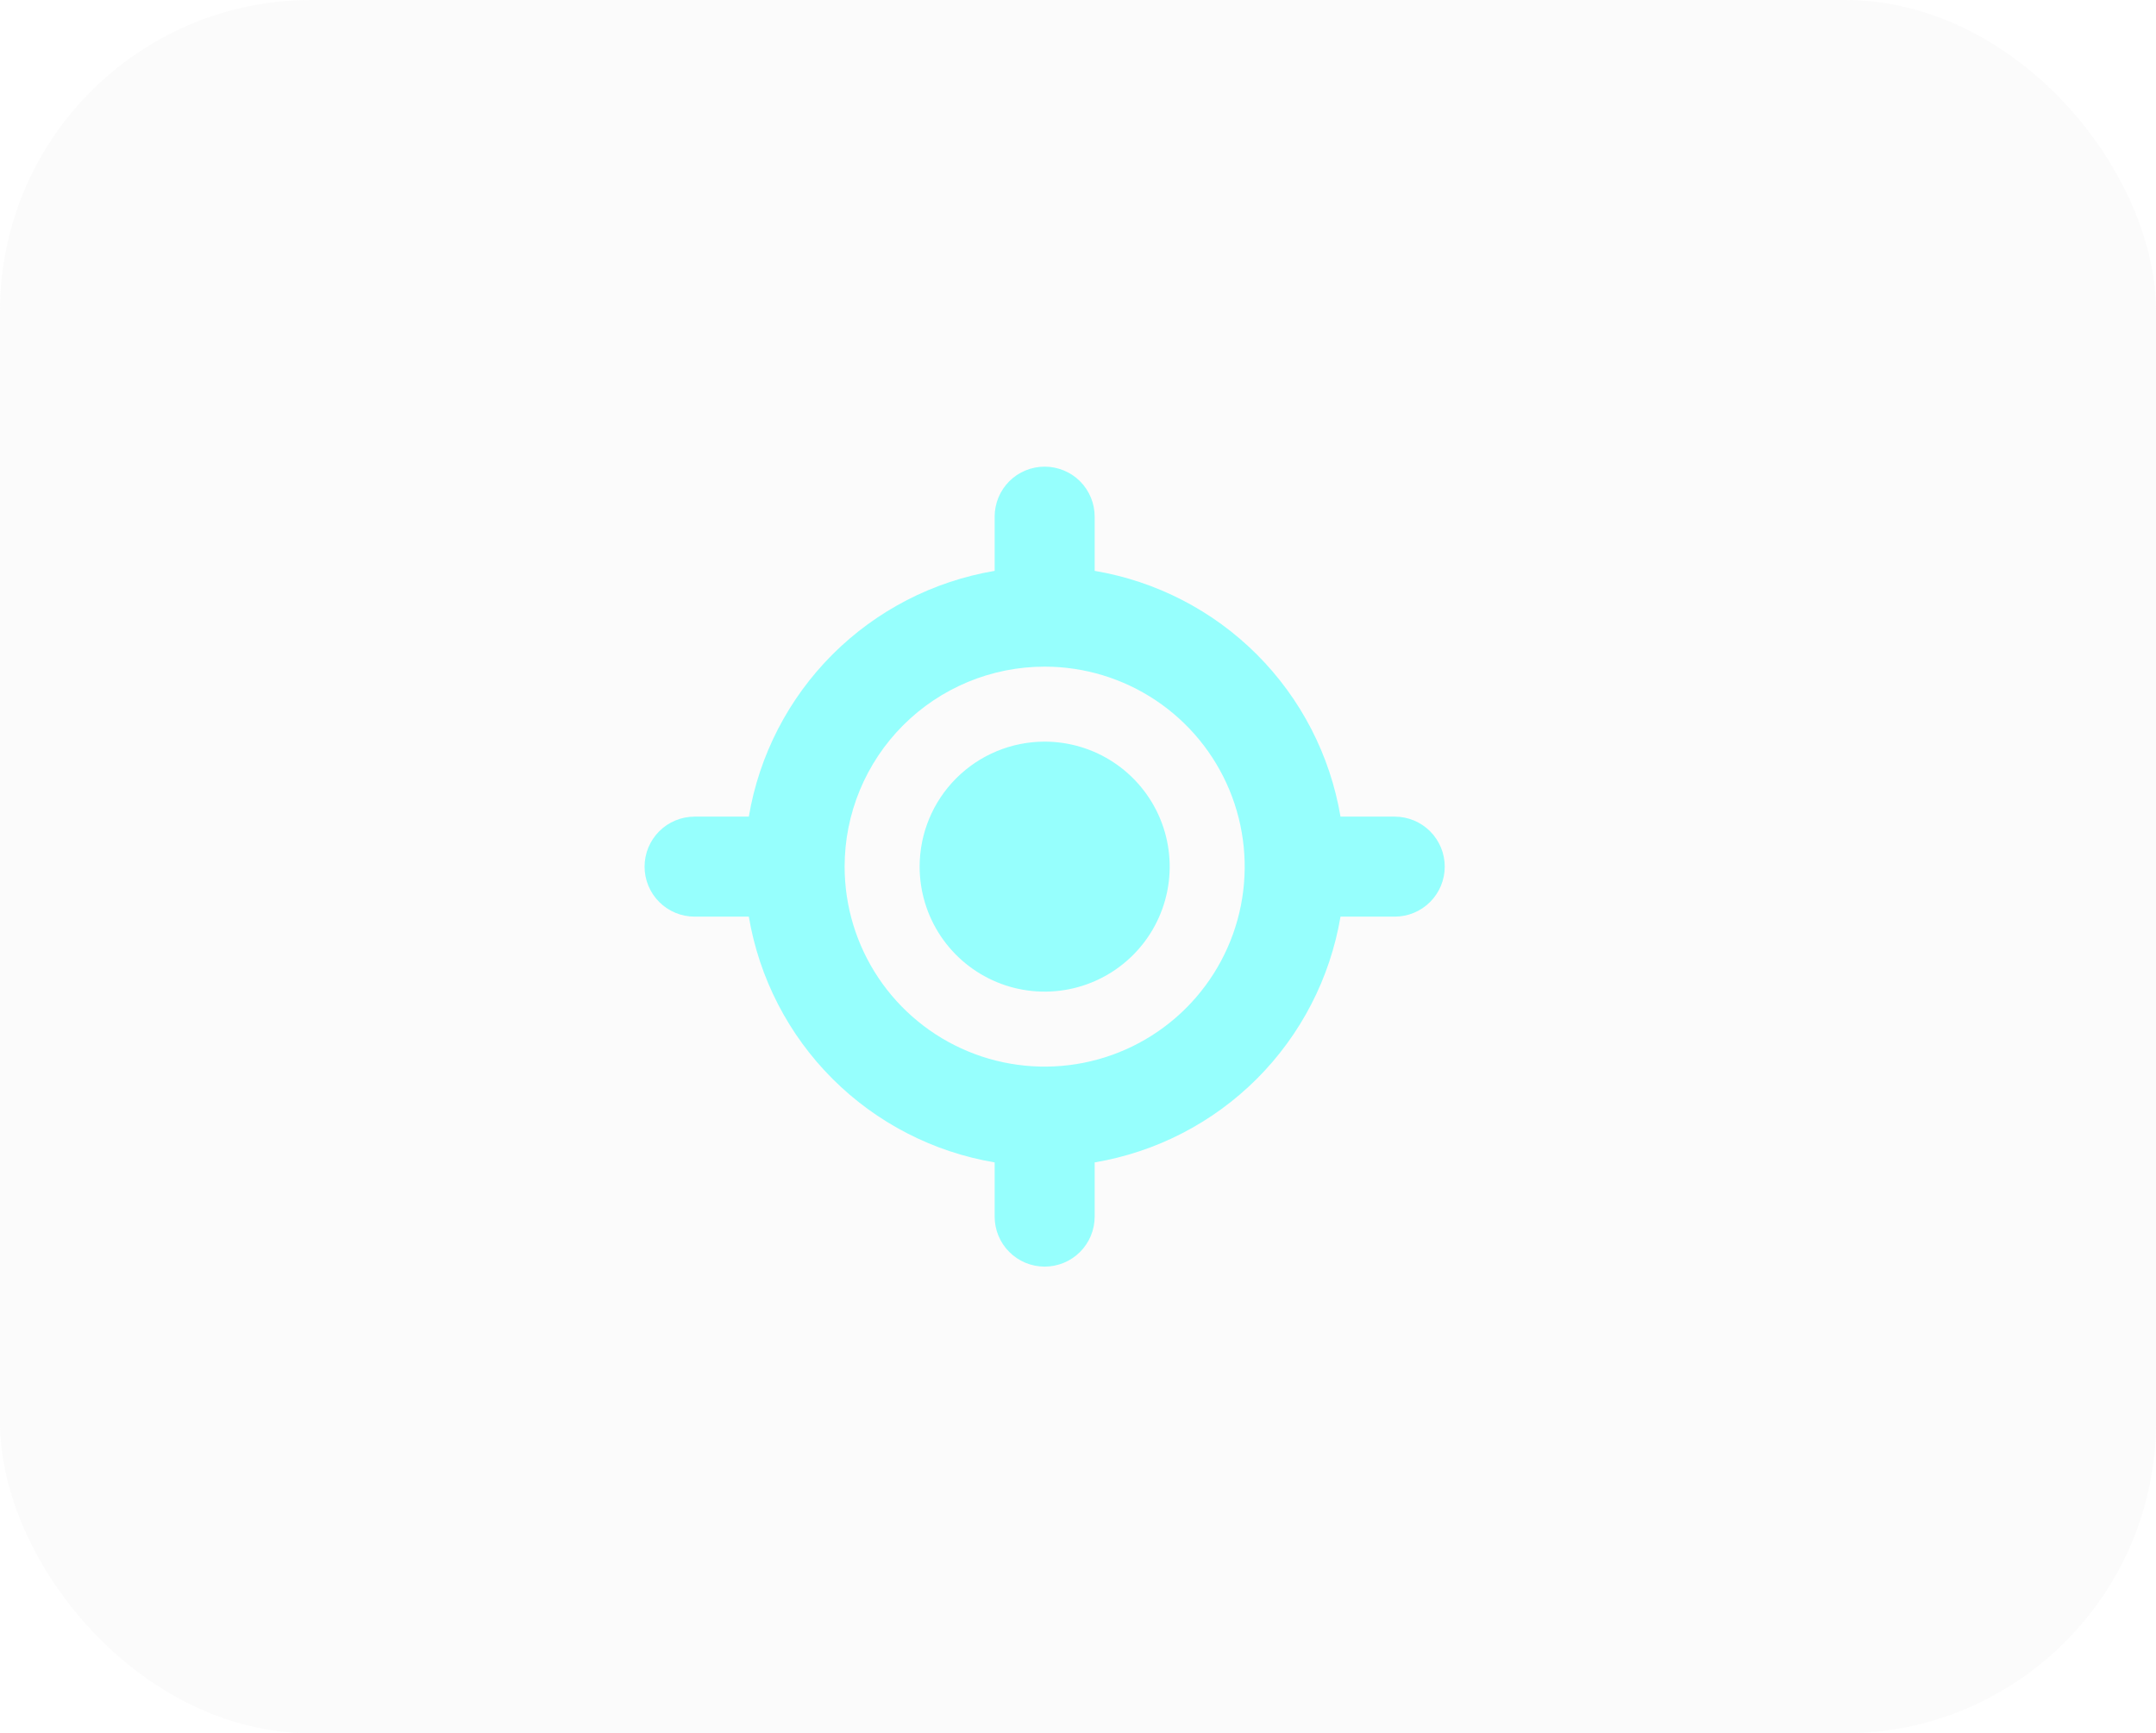 <svg width="97" height="78" viewBox="0 0 97 78" fill="none" xmlns="http://www.w3.org/2000/svg">
<g filter="url(#filter0_b_1_807)">
<rect width="97" height="78" rx="14" fill="#D9D9D9" fill-opacity="0.1"/>
</g>
<path d="M47 21C47.295 21 47.588 21.058 47.861 21.171C48.135 21.284 48.383 21.449 48.592 21.658C48.801 21.867 48.966 22.116 49.079 22.389C49.192 22.662 49.25 22.954 49.25 23.25V25.69C52.014 26.156 54.564 27.471 56.547 29.453C58.529 31.436 59.844 33.986 60.31 36.75H62.75C63.347 36.75 63.919 36.987 64.341 37.409C64.763 37.831 65 38.403 65 39C65 39.597 64.763 40.169 64.341 40.591C63.919 41.013 63.347 41.25 62.75 41.25H60.31C59.844 44.014 58.529 46.564 56.547 48.547C54.564 50.529 52.014 51.844 49.25 52.31V54.75C49.25 55.347 49.013 55.919 48.591 56.341C48.169 56.763 47.597 57 47 57C46.403 57 45.831 56.763 45.409 56.341C44.987 55.919 44.75 55.347 44.75 54.75V52.31C41.986 51.844 39.436 50.529 37.453 48.547C35.471 46.564 34.156 44.014 33.69 41.25H31.25C30.653 41.25 30.081 41.013 29.659 40.591C29.237 40.169 29 39.597 29 39C29 38.403 29.237 37.831 29.659 37.409C30.081 36.987 30.653 36.75 31.25 36.75H33.69C34.156 33.986 35.471 31.436 37.453 29.453C39.436 27.471 41.986 26.156 44.75 25.69V23.25C44.75 22.954 44.808 22.662 44.921 22.389C45.034 22.116 45.199 21.867 45.408 21.658C45.617 21.449 45.865 21.284 46.139 21.171C46.412 21.058 46.705 21 47 21ZM38 39C38 40.78 38.528 42.52 39.517 44C40.506 45.48 41.911 46.634 43.556 47.315C45.2 47.996 47.01 48.174 48.756 47.827C50.502 47.48 52.105 46.623 53.364 45.364C54.623 44.105 55.48 42.502 55.827 40.756C56.174 39.01 55.996 37.2 55.315 35.556C54.634 33.911 53.48 32.506 52 31.517C50.52 30.528 48.78 30 47 30C44.613 30 42.324 30.948 40.636 32.636C38.948 34.324 38 36.613 38 39ZM47 33.375C48.112 33.375 49.2 33.705 50.125 34.323C51.05 34.941 51.771 35.82 52.197 36.847C52.623 37.875 52.734 39.006 52.517 40.097C52.3 41.188 51.764 42.191 50.977 42.977C50.191 43.764 49.188 44.3 48.097 44.517C47.006 44.734 45.875 44.623 44.847 44.197C43.82 43.771 42.941 43.05 42.323 42.125C41.705 41.2 41.375 40.112 41.375 39C41.375 37.508 41.968 36.077 43.023 35.023C44.077 33.968 45.508 33.375 47 33.375Z" fill="#96FFFD"/>
<defs>
<filter id="filter0_b_1_807" x="-14" y="-14" width="125" height="106" filterUnits="userSpaceOnUse" color-interpolation-filters="sRGB">
<feFlood flood-opacity="0" result="BackgroundImageFix"/>
<feGaussianBlur in="BackgroundImageFix" stdDeviation="7"/>
<feComposite in2="SourceAlpha" operator="in" result="effect1_backgroundBlur_1_807"/>
<feBlend mode="normal" in="SourceGraphic" in2="effect1_backgroundBlur_1_807" result="shape"/>
</filter>
</defs>
</svg>
